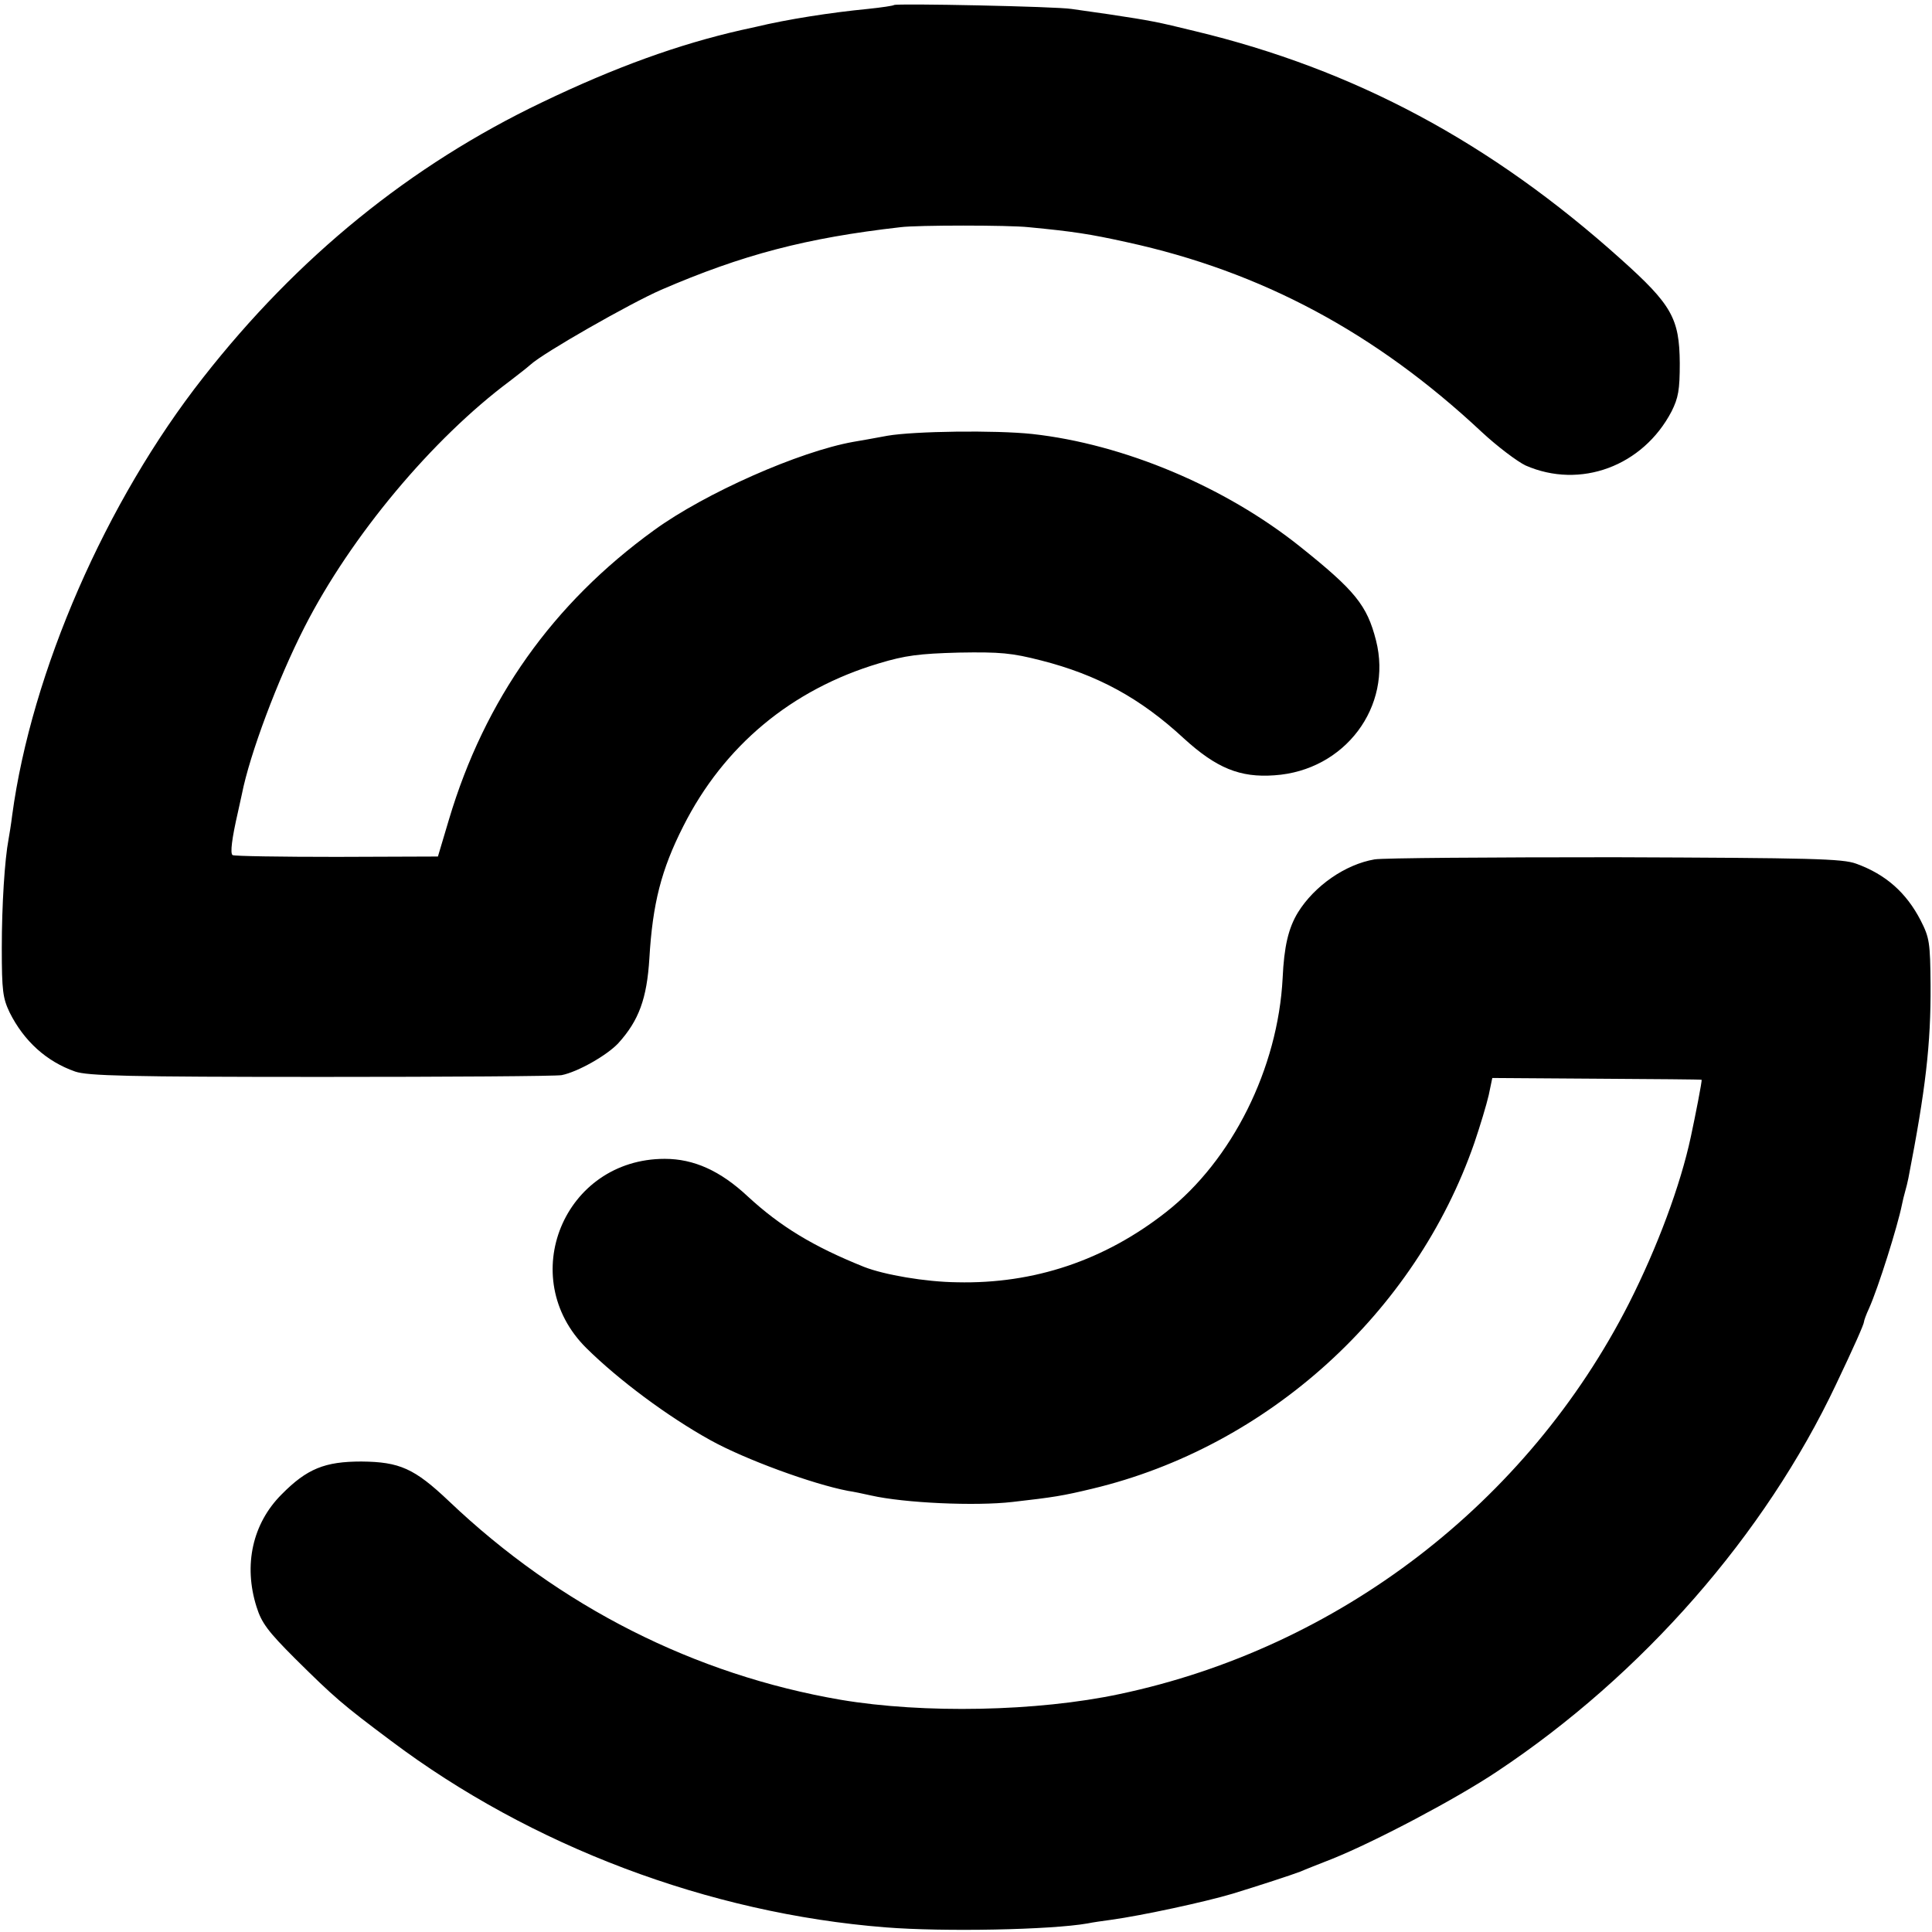 <?xml version="1.0" standalone="no"?>
<!DOCTYPE svg PUBLIC "-//W3C//DTD SVG 20010904//EN"
 "http://www.w3.org/TR/2001/REC-SVG-20010904/DTD/svg10.dtd">
<svg version="1.0" xmlns="http://www.w3.org/2000/svg"
 width="540pt" height="540pt" viewBox="0 0 540 540"
 preserveAspectRatio="xMidYMid meet">
<g transform="translate(0,540) scale(0.1,-0.1)"
fill="#000000" stroke="none">
<path d="M2499 5386 c-2 -2 -35 -7 -74 -11 -103 -10 -225 -29 -312 -50 -13 -3
-31 -7 -41 -9 -176 -40 -353 -104 -557 -202 -368 -176 -683 -432 -947 -769
-272 -346 -480 -823 -534 -1224 -3 -25 -8 -55 -10 -66 -11 -58 -19 -185 -19
-305 0 -120 3 -140 22 -180 40 -80 103 -137 183 -165 35 -12 146 -15 688 -15
356 0 658 2 672 5 45 9 126 55 158 89 58 64 80 125 87 237 9 153 33 248 95
370 113 224 302 382 547 455 73 22 112 27 223 30 116 2 148 -1 230 -22 157
-40 277 -105 399 -218 91 -83 157 -110 253 -103 197 13 331 192 284 377 -25
98 -58 139 -212 262 -210 168 -494 287 -749 315 -103 11 -330 8 -405 -5 -36
-7 -78 -14 -95 -17 -151 -27 -414 -143 -557 -247 -283 -205 -473 -473 -573
-808 l-31 -104 -283 -1 c-156 0 -287 2 -291 5 -7 5 -2 46 15 120 3 14 8 36 11
50 22 112 100 320 175 467 130 255 358 527 574 688 22 17 48 37 58 46 36 33
278 171 365 209 227 98 405 145 669 175 46 6 303 6 358 0 125 -12 171 -19 275
-42 376 -82 695 -253 991 -530 44 -41 100 -83 123 -94 153 -67 328 -2 408 151
19 38 23 60 23 135 -1 125 -22 163 -165 291 -363 326 -744 530 -1190 637 -106
26 -121 29 -240 47 -36 5 -83 12 -105 15 -43 7 -490 16 -496 11z"/>
<path d="M3842 2998 c-82 -14 -168 -74 -214 -148 -27 -44 -39 -96 -43 -184
-13 -252 -141 -509 -326 -654 -172 -135 -369 -201 -584 -196 -89 1 -204 21
-260 43 -142 57 -234 113 -325 197 -77 72 -151 105 -232 105 -282 0 -418 -332
-219 -529 90 -89 227 -191 346 -257 97 -54 286 -123 385 -142 14 -2 43 -8 65
-13 93 -21 291 -30 395 -18 114 13 140 17 223 37 490 117 903 491 1068 967 16
47 34 107 40 133 l10 48 292 -2 c161 -1 293 -2 293 -3 2 -2 -18 -103 -30 -159
-29 -136 -94 -310 -173 -466 -284 -558 -812 -963 -1424 -1092 -230 -49 -548
-55 -779 -16 -408 70 -785 260 -1095 555 -97 92 -138 110 -245 111 -102 0
-152 -20 -223 -92 -81 -81 -107 -197 -70 -314 14 -45 32 -69 107 -144 111
-110 133 -129 268 -230 392 -295 889 -483 1383 -522 163 -13 463 -7 565 11 14
3 43 7 65 10 87 12 263 50 340 73 72 22 167 53 190 62 11 5 52 21 90 36 119
48 345 167 460 244 406 270 748 661 947 1082 50 105 78 168 78 175 0 3 6 20
14 37 26 58 80 230 92 290 2 10 6 27 9 37 3 10 7 27 9 37 48 247 63 374 62
540 -1 119 -3 132 -28 181 -40 77 -97 128 -180 158 -38 14 -123 16 -675 18
-347 0 -649 -2 -671 -6z"/>
</g>
</svg>
